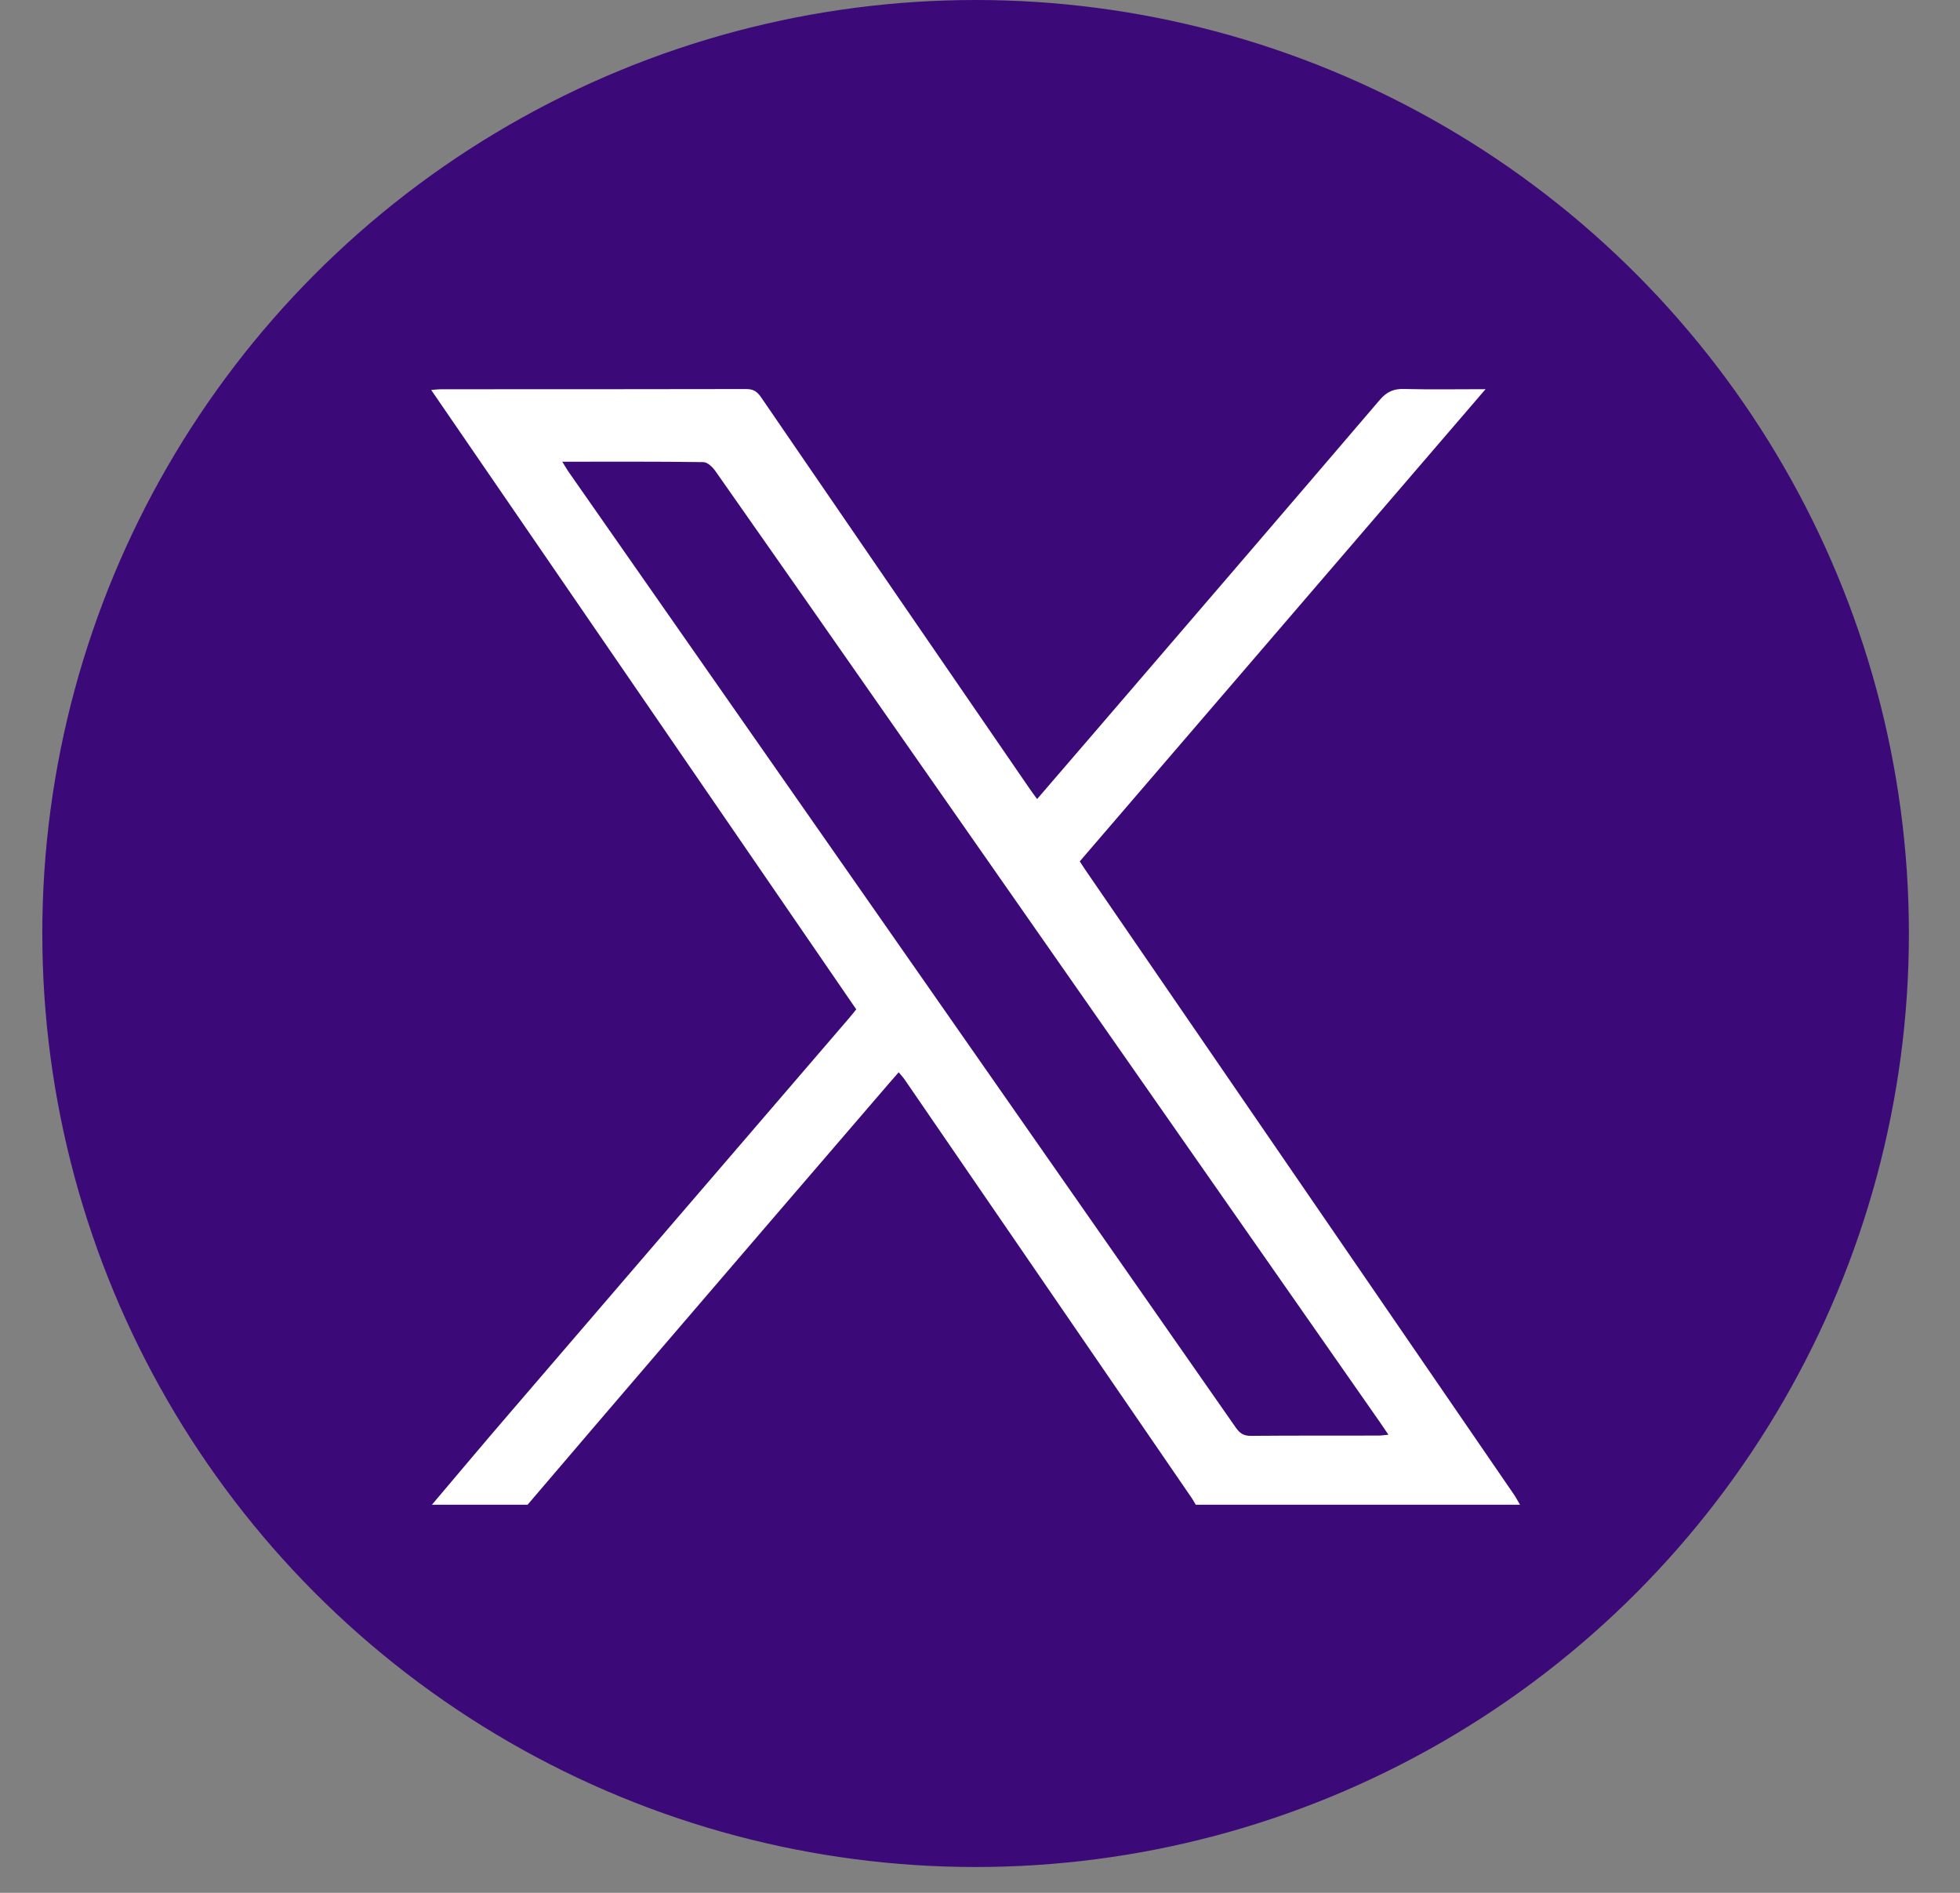 <svg width="29" height="28" viewBox="0 0 29 28" fill="none" xmlns="http://www.w3.org/2000/svg">
<rect x="0" y="0" width="29" height="28" fill="#808080" stroke="none"/>
<circle cx="14.435" cy="13.809" r="13.809" fill="#3B0978"/>
<path d="M6.388 22.262C6.769 21.812 7.148 21.36 7.533 20.913C9.209 18.961 10.886 17.012 12.562 15.062C12.597 15.022 12.629 14.98 12.669 14.931C10.576 11.881 8.484 8.835 6.38 5.769C6.44 5.764 6.48 5.758 6.519 5.758C8.027 5.758 9.536 5.758 11.043 5.755C11.15 5.755 11.204 5.795 11.261 5.877C12.583 7.808 13.908 9.737 15.233 11.665C15.266 11.713 15.3 11.759 15.345 11.82C15.62 11.502 15.885 11.194 16.149 10.886C17.574 9.229 18.998 7.573 20.418 5.912C20.519 5.795 20.62 5.75 20.773 5.754C21.163 5.764 21.552 5.757 21.98 5.757C19.964 8.103 17.972 10.421 15.976 12.742C16.011 12.795 16.039 12.84 16.069 12.883C18.18 15.958 20.291 19.034 22.401 22.109C22.433 22.157 22.46 22.209 22.49 22.259H17.692C17.672 22.227 17.656 22.193 17.635 22.163C16.218 20.098 14.799 18.031 13.382 15.965C13.359 15.932 13.33 15.902 13.297 15.862C13.247 15.918 13.205 15.967 13.163 16.015C12.018 17.346 10.874 18.676 9.731 20.009C9.087 20.758 8.447 21.509 7.806 22.259H6.388V22.262ZM8.318 6.828C8.359 6.893 8.382 6.934 8.408 6.973C11.701 11.688 14.995 16.403 18.287 21.121C18.345 21.203 18.403 21.241 18.508 21.24C19.136 21.235 19.763 21.237 20.391 21.236C20.435 21.236 20.479 21.229 20.543 21.223C20.493 21.149 20.458 21.096 20.422 21.045C18.007 17.587 15.593 14.13 13.177 10.673C12.314 9.437 11.451 8.201 10.584 6.967C10.543 6.909 10.467 6.836 10.407 6.836C9.721 6.826 9.034 6.83 8.315 6.83L8.318 6.828Z" fill="white"/>
</svg>
